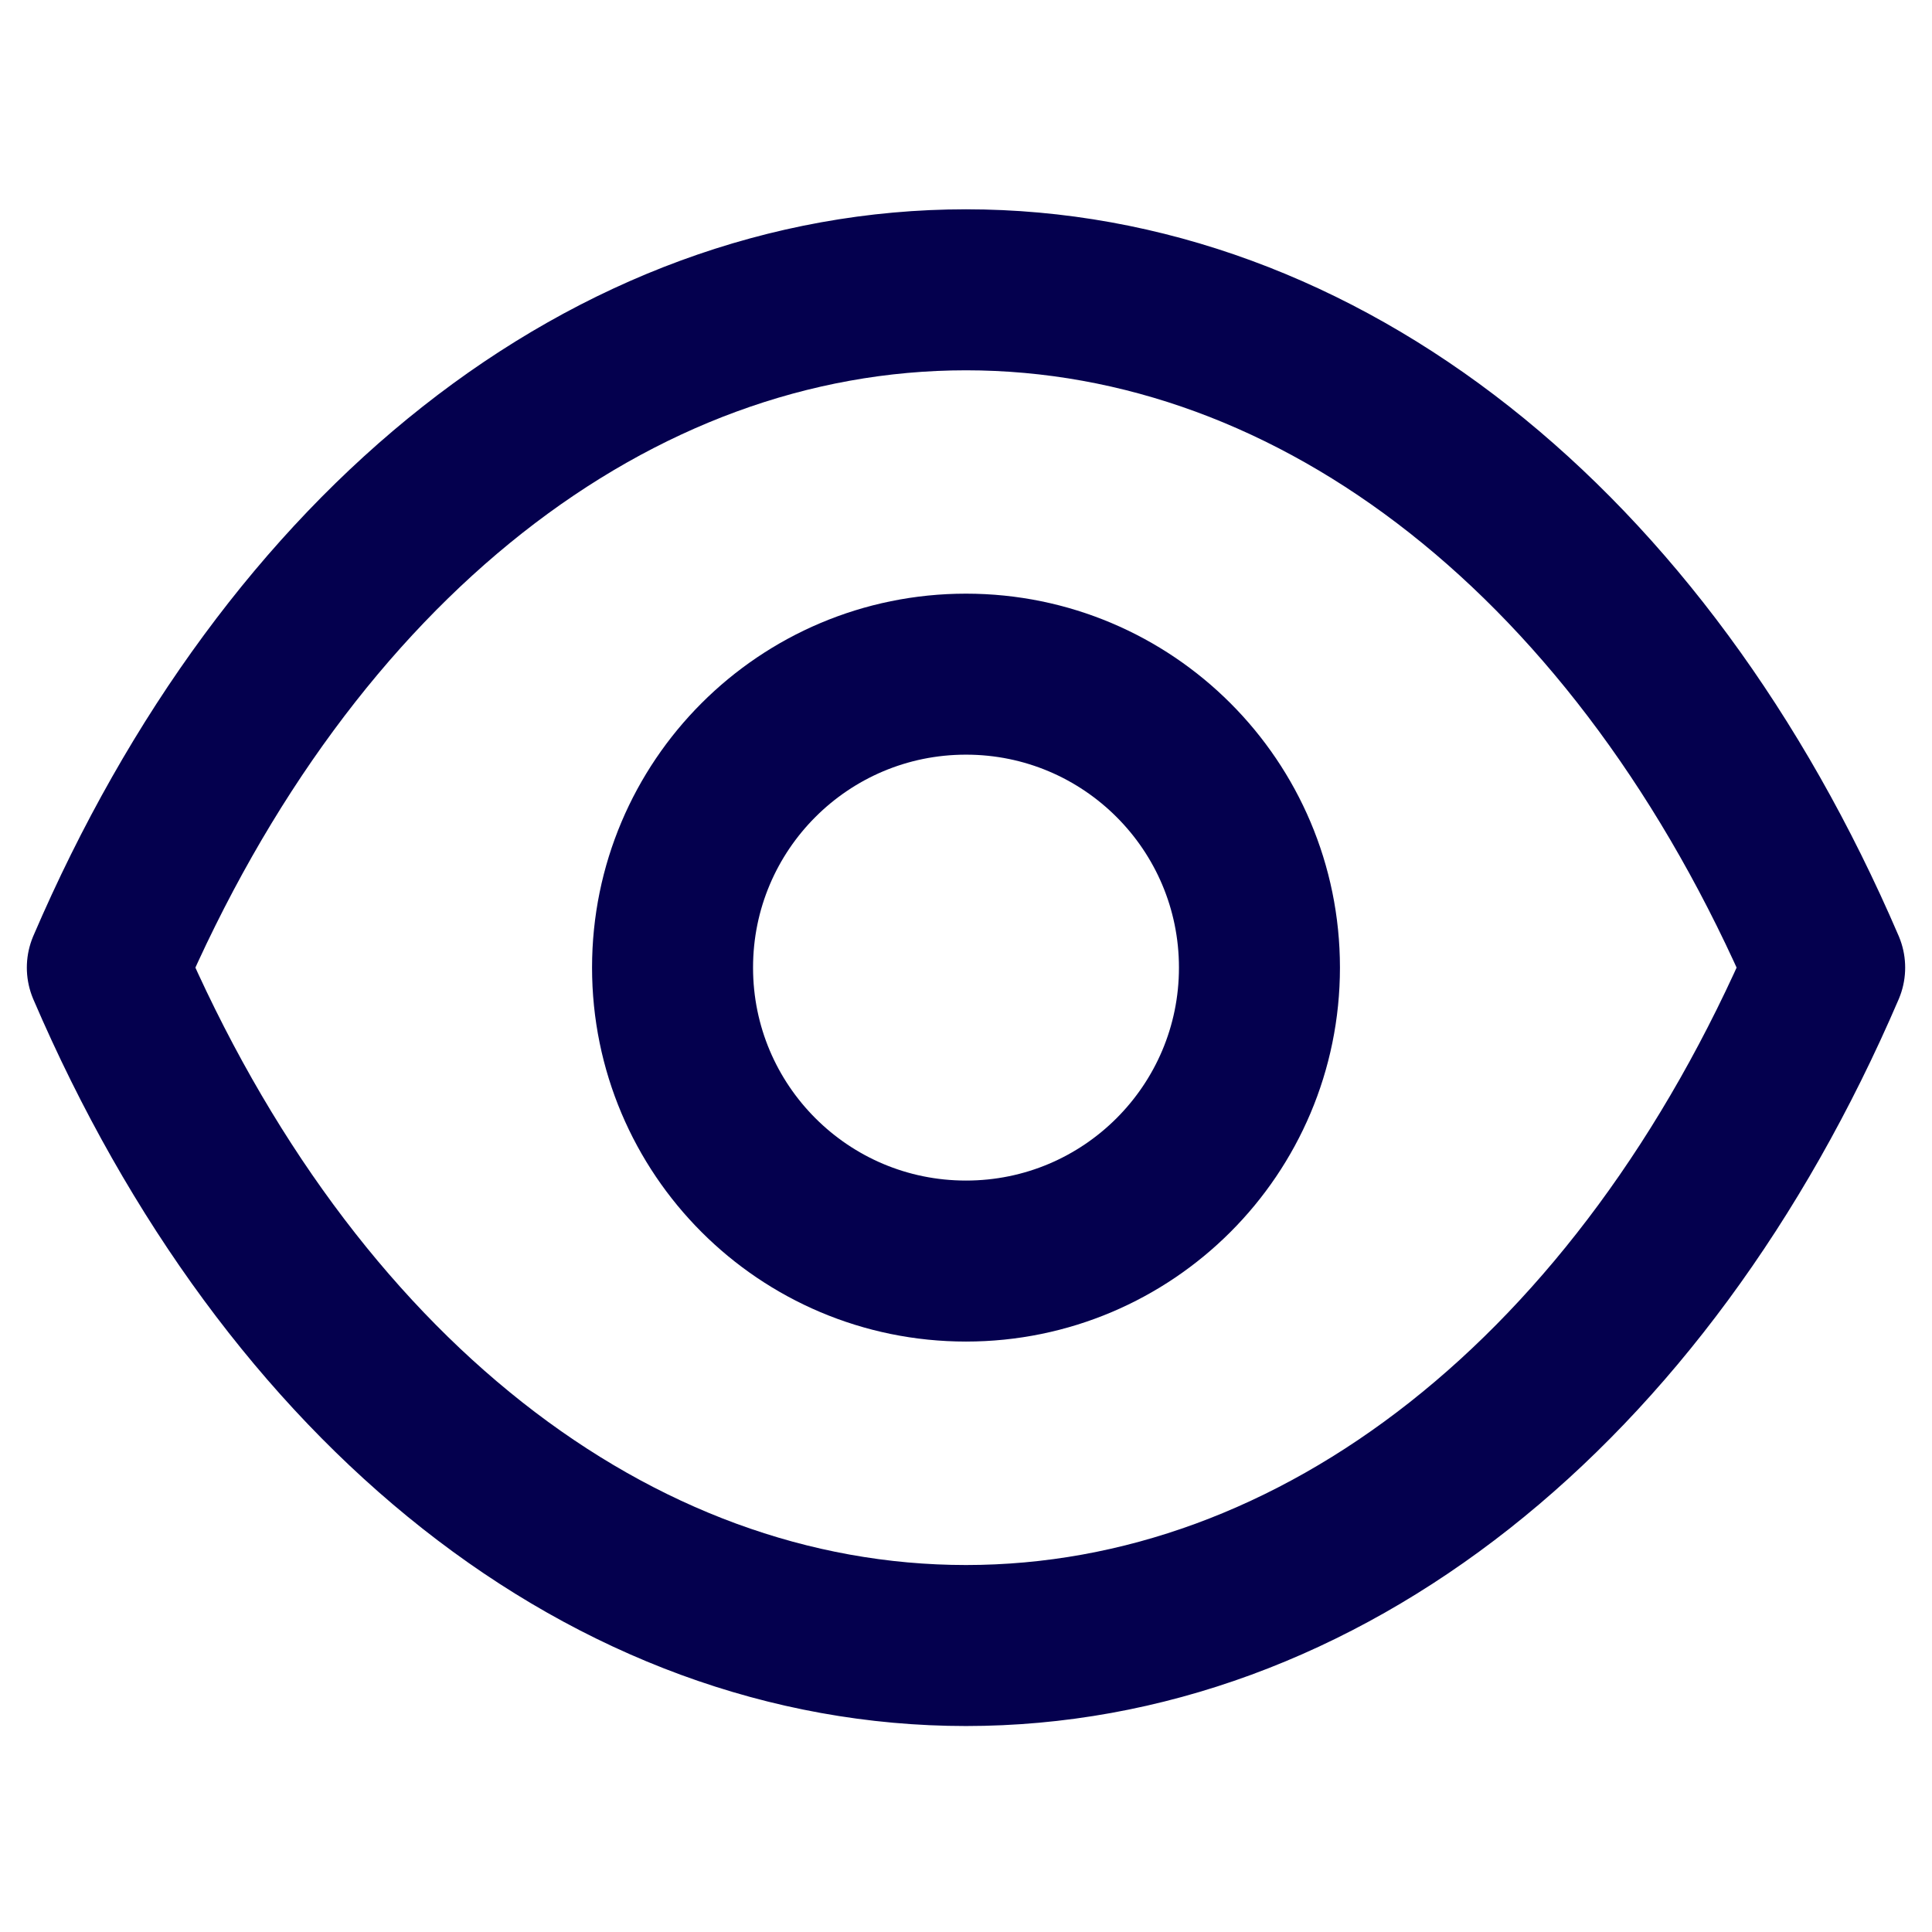 <svg width="18" height="18" viewBox="0 0 18 18" fill="none" xmlns="http://www.w3.org/2000/svg">
<path fill-rule="evenodd" clip-rule="evenodd" d="M11.734 9.015C11.734 10.525 10.51 11.749 9 11.749C7.489 11.749 6.266 10.525 6.266 9.015C6.266 7.505 7.489 6.281 9 6.281C10.51 6.281 11.734 7.505 11.734 9.015Z" stroke="#04004E" stroke-width="1.5" stroke-linecap="round" stroke-linejoin="round"/>
<path fill-rule="evenodd" clip-rule="evenodd" d="M8.998 15.331C12.292 15.331 15.304 12.963 17 9.015C15.304 5.068 12.292 2.7 8.998 2.7H9.002C5.708 2.7 2.696 5.068 1 9.015C2.696 12.963 5.708 15.331 9.002 15.331H8.998Z" stroke="#04004E" stroke-width="1.5" stroke-linecap="round" stroke-linejoin="round"/>
</svg>
